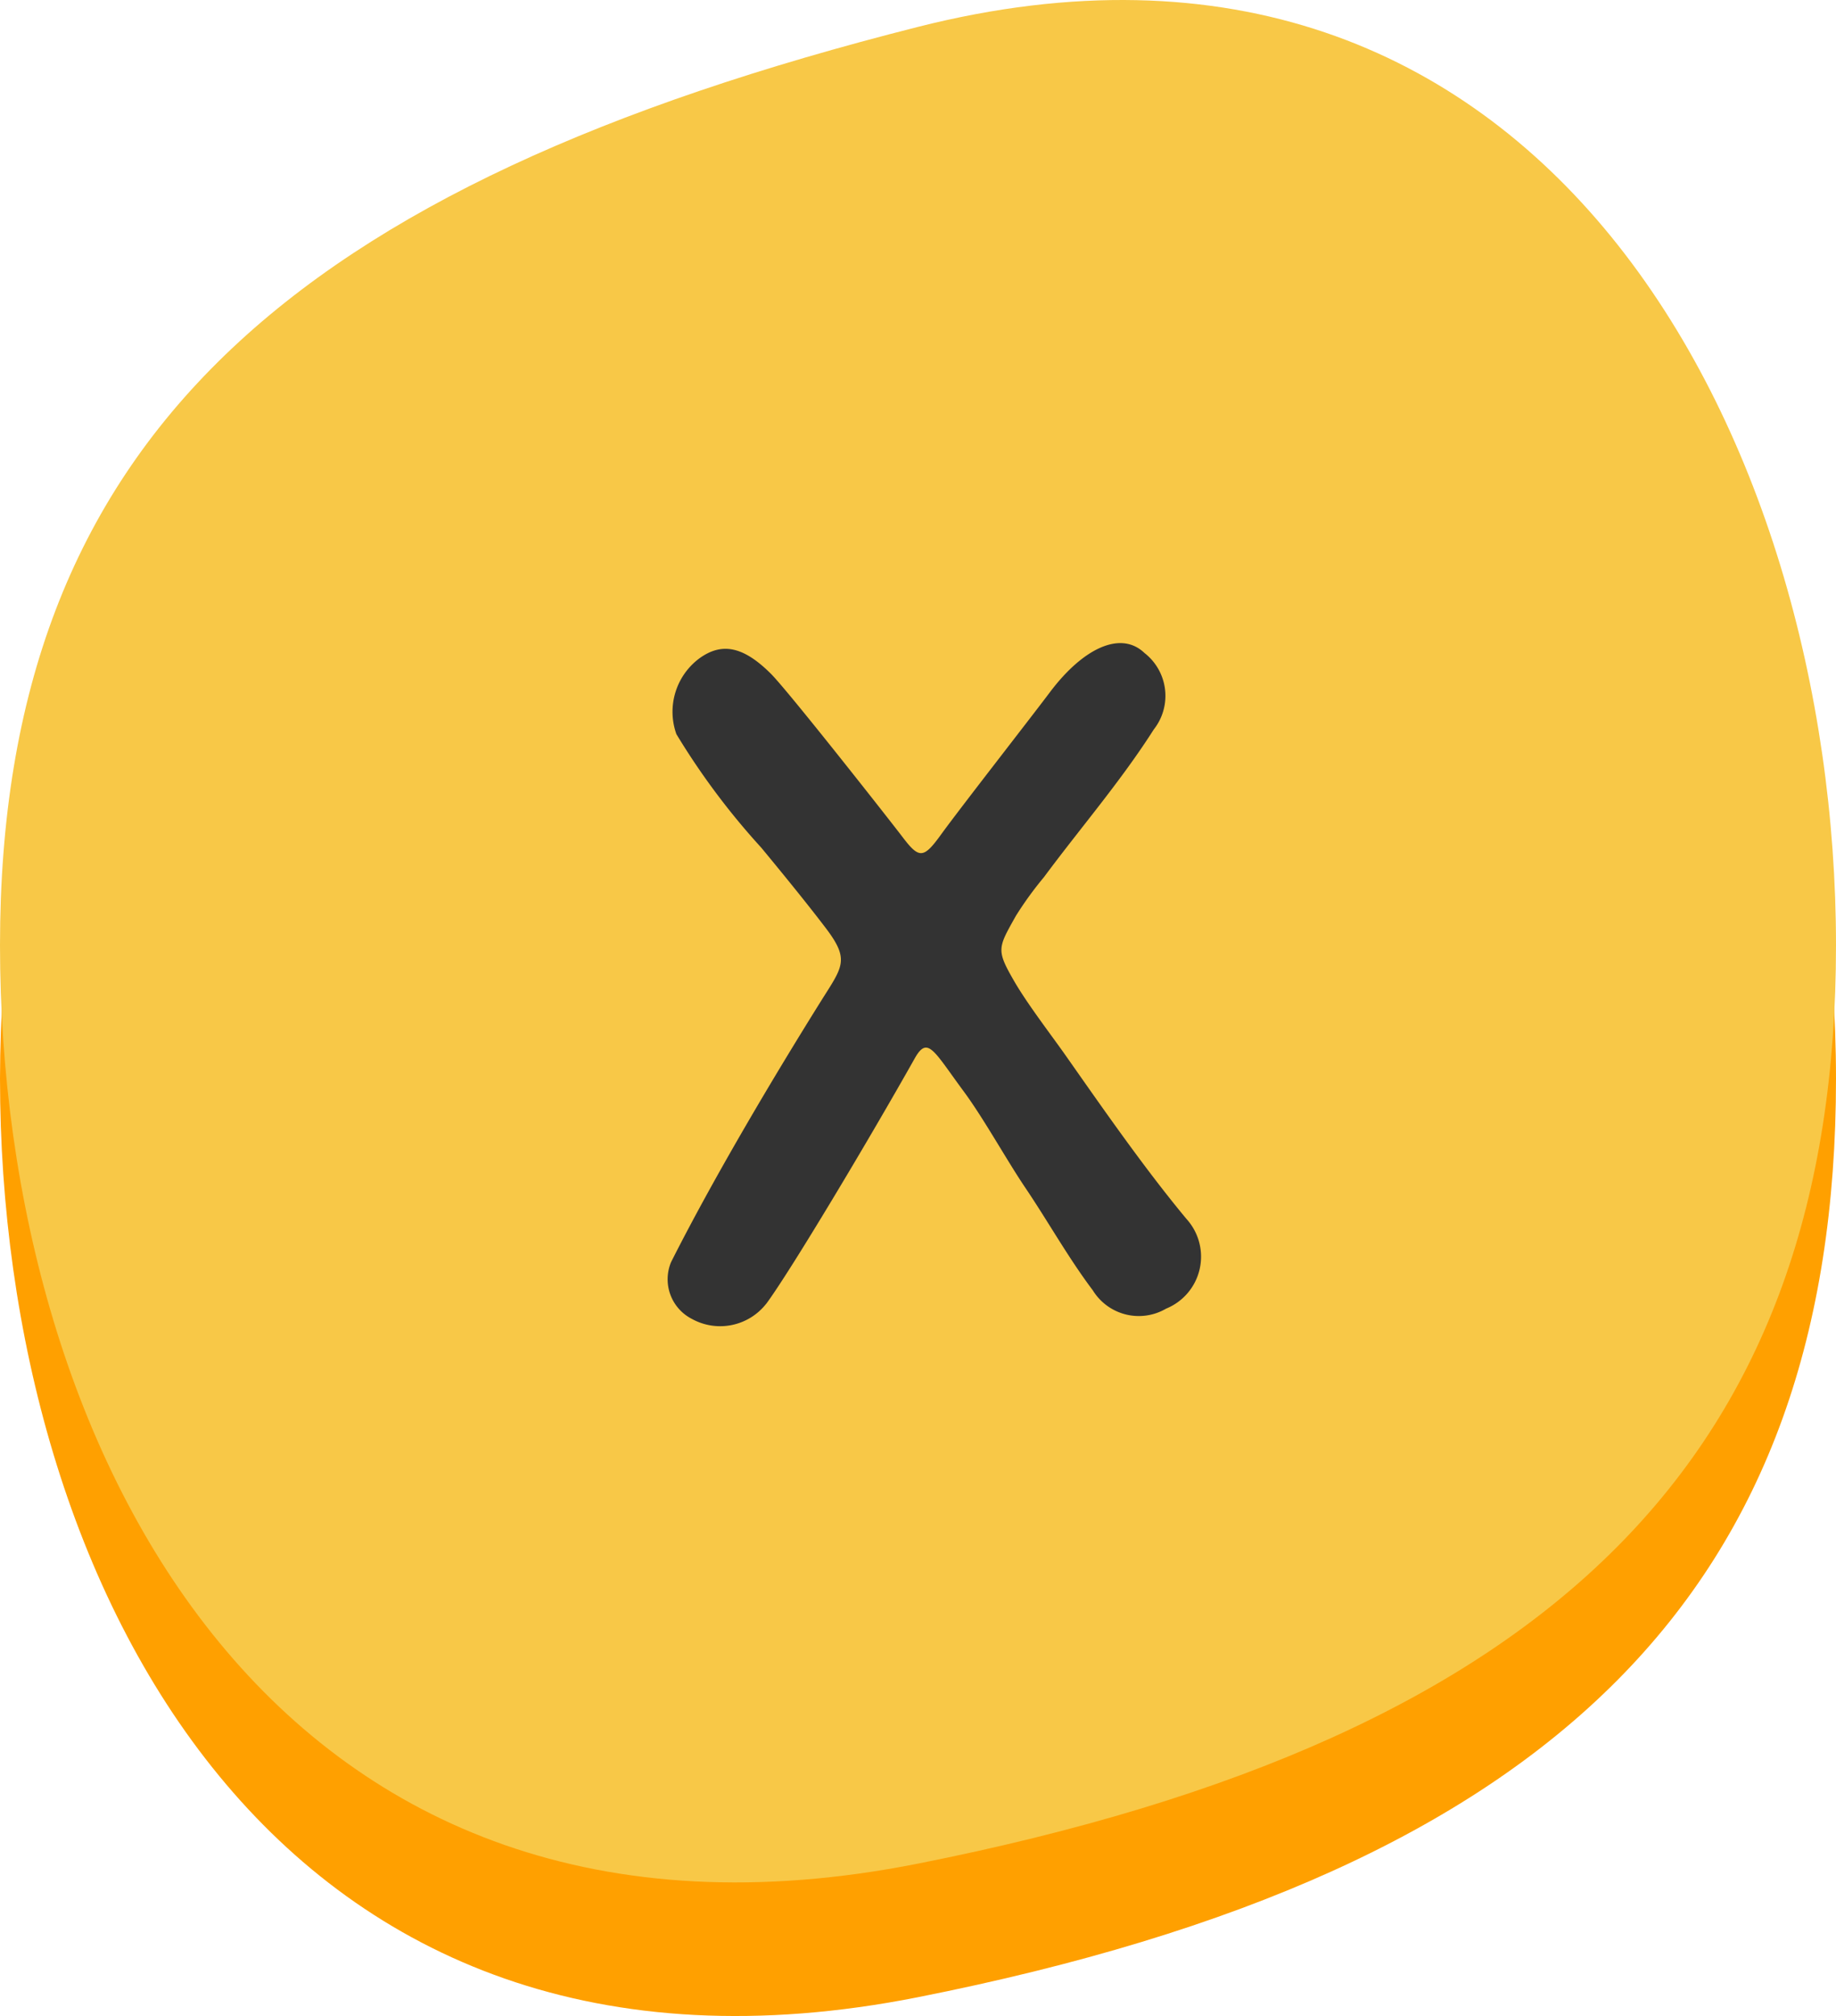<svg xmlns="http://www.w3.org/2000/svg" width="55" height="60.368" viewBox="0 0 55 60.368"><g transform="translate(-235 -13.195)"><path d="M27.5,0C46.2-4.733,55,12.312,55,27.5S46.667,51.2,27.5,55,0,42.688,0,27.5,8.8,4.733,27.5,0Z" transform="translate(235 18)" fill="#ffa000"/><path d="M27.5,0C46.2-4.733,55,12.312,55,27.5S46.667,51.2,27.5,55,0,42.688,0,27.5,8.8,4.733,27.5,0Z" transform="translate(235 14)" fill="#f8c847"/><path d="M20.921,33.824a1.751,1.751,0,0,1-2.231.45,1.332,1.332,0,0,1-.617-1.7c1.328-2.631,3.174-5.709,4.476-7.792.658-1.052.89-1.243.159-2.206-.608-.8-1.416-1.783-1.934-2.41a21.643,21.643,0,0,1-2.543-3.4,1.992,1.992,0,0,1,.68-2.262c.7-.514,1.35-.341,2.146.449.517.513,3.537,4.355,3.953,4.9.5.658.628.641,1.16-.095s2.69-3.5,3.243-4.237c.994-1.326,2.128-1.868,2.841-1.184a1.626,1.626,0,0,1,.279,2.288c-.986,1.549-2.2,2.953-3.291,4.424a10.523,10.523,0,0,0-.84,1.158c-.543.971-.6,1.012-.035,1.985.394.676,1.11,1.606,1.521,2.191,1.135,1.615,2.365,3.387,3.623,4.9A1.68,1.68,0,0,1,32.9,33.97a1.618,1.618,0,0,1-2.194-.548c-.736-.977-1.34-2.063-2.025-3.077-.559-.828-1.245-2.073-1.842-2.88-.908-1.228-1.08-1.678-1.47-.986-1.35,2.4-3.709,6.348-4.446,7.345Z" transform="translate(237.031 18.412)" fill="#333"/></g></svg>